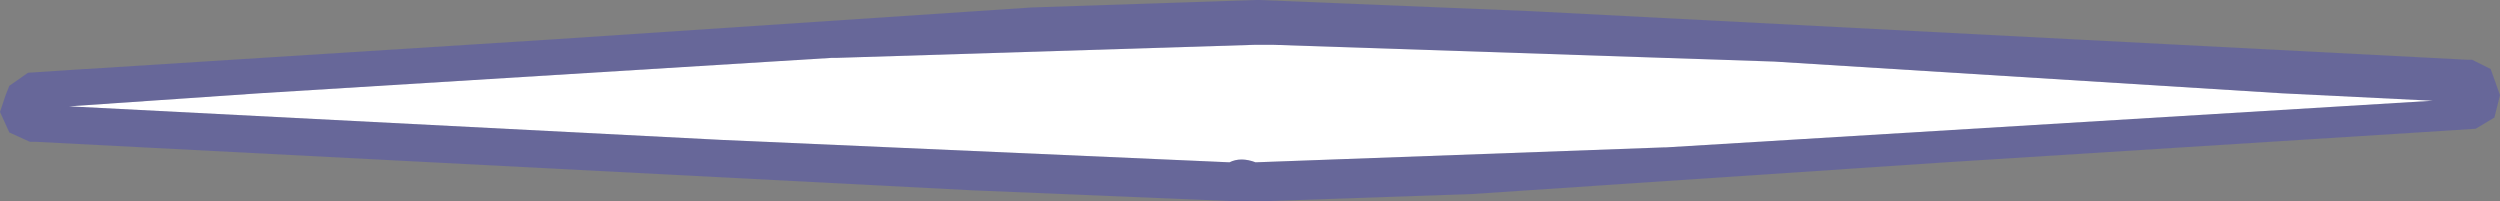 <?xml version="1.0" encoding="UTF-8" standalone="no"?>
<svg xmlns:xlink="http://www.w3.org/1999/xlink" height="5.4px" width="67.0px" xmlns="http://www.w3.org/2000/svg">
  <rect width="100%" height="100%" fill="#808080" stroke="none"/>
  <g transform="matrix(1.0, 0.0, 0.0, 1.0, 33.5, 2.7)">
    <path d="M0.6 -1.5 L14.05 -1.05 27.65 -0.2 31.7 0.0 11.15 1.25 11.1 1.25 0.15 1.65 Q-0.25 1.5 -0.55 1.65 L-14.15 1.05 -31.65 0.15 -26.55 -0.2 -11.2 -1.15 -11.05 -1.15 0.15 -1.5 0.6 -1.5" fill="#ffffff" fill-rule="evenodd" stroke="none"/>
    <path d="M0.15 -2.7 L0.25 -2.7 7.55 -2.4 32.6 -1.1 32.75 -1.1 33.25 -0.85 33.5 -0.15 33.35 0.45 32.85 0.75 31.3 0.85 18.65 1.65 5.95 2.5 0.15 2.7 -0.15 2.7 -0.25 2.7 -7.45 2.4 -32.55 1.1 -32.7 1.1 -33.25 0.85 -33.5 0.3 -33.35 -0.15 -33.25 -0.4 -32.75 -0.75 -31.25 -0.85 -31.2 -0.85 -18.6 -1.65 -5.85 -2.5 0.15 -2.7 M0.6 -1.5 L0.15 -1.5 -11.05 -1.15 -11.2 -1.15 -26.55 -0.2 -31.65 0.15 -14.15 1.05 -0.55 1.65 Q-0.25 1.5 0.15 1.65 L11.1 1.25 11.15 1.25 31.7 0.0 27.65 -0.2 14.05 -1.05 0.6 -1.5" fill="#0909ff" fill-opacity="0.2" fill-rule="evenodd" stroke="none"/>
  </g>
</svg>
